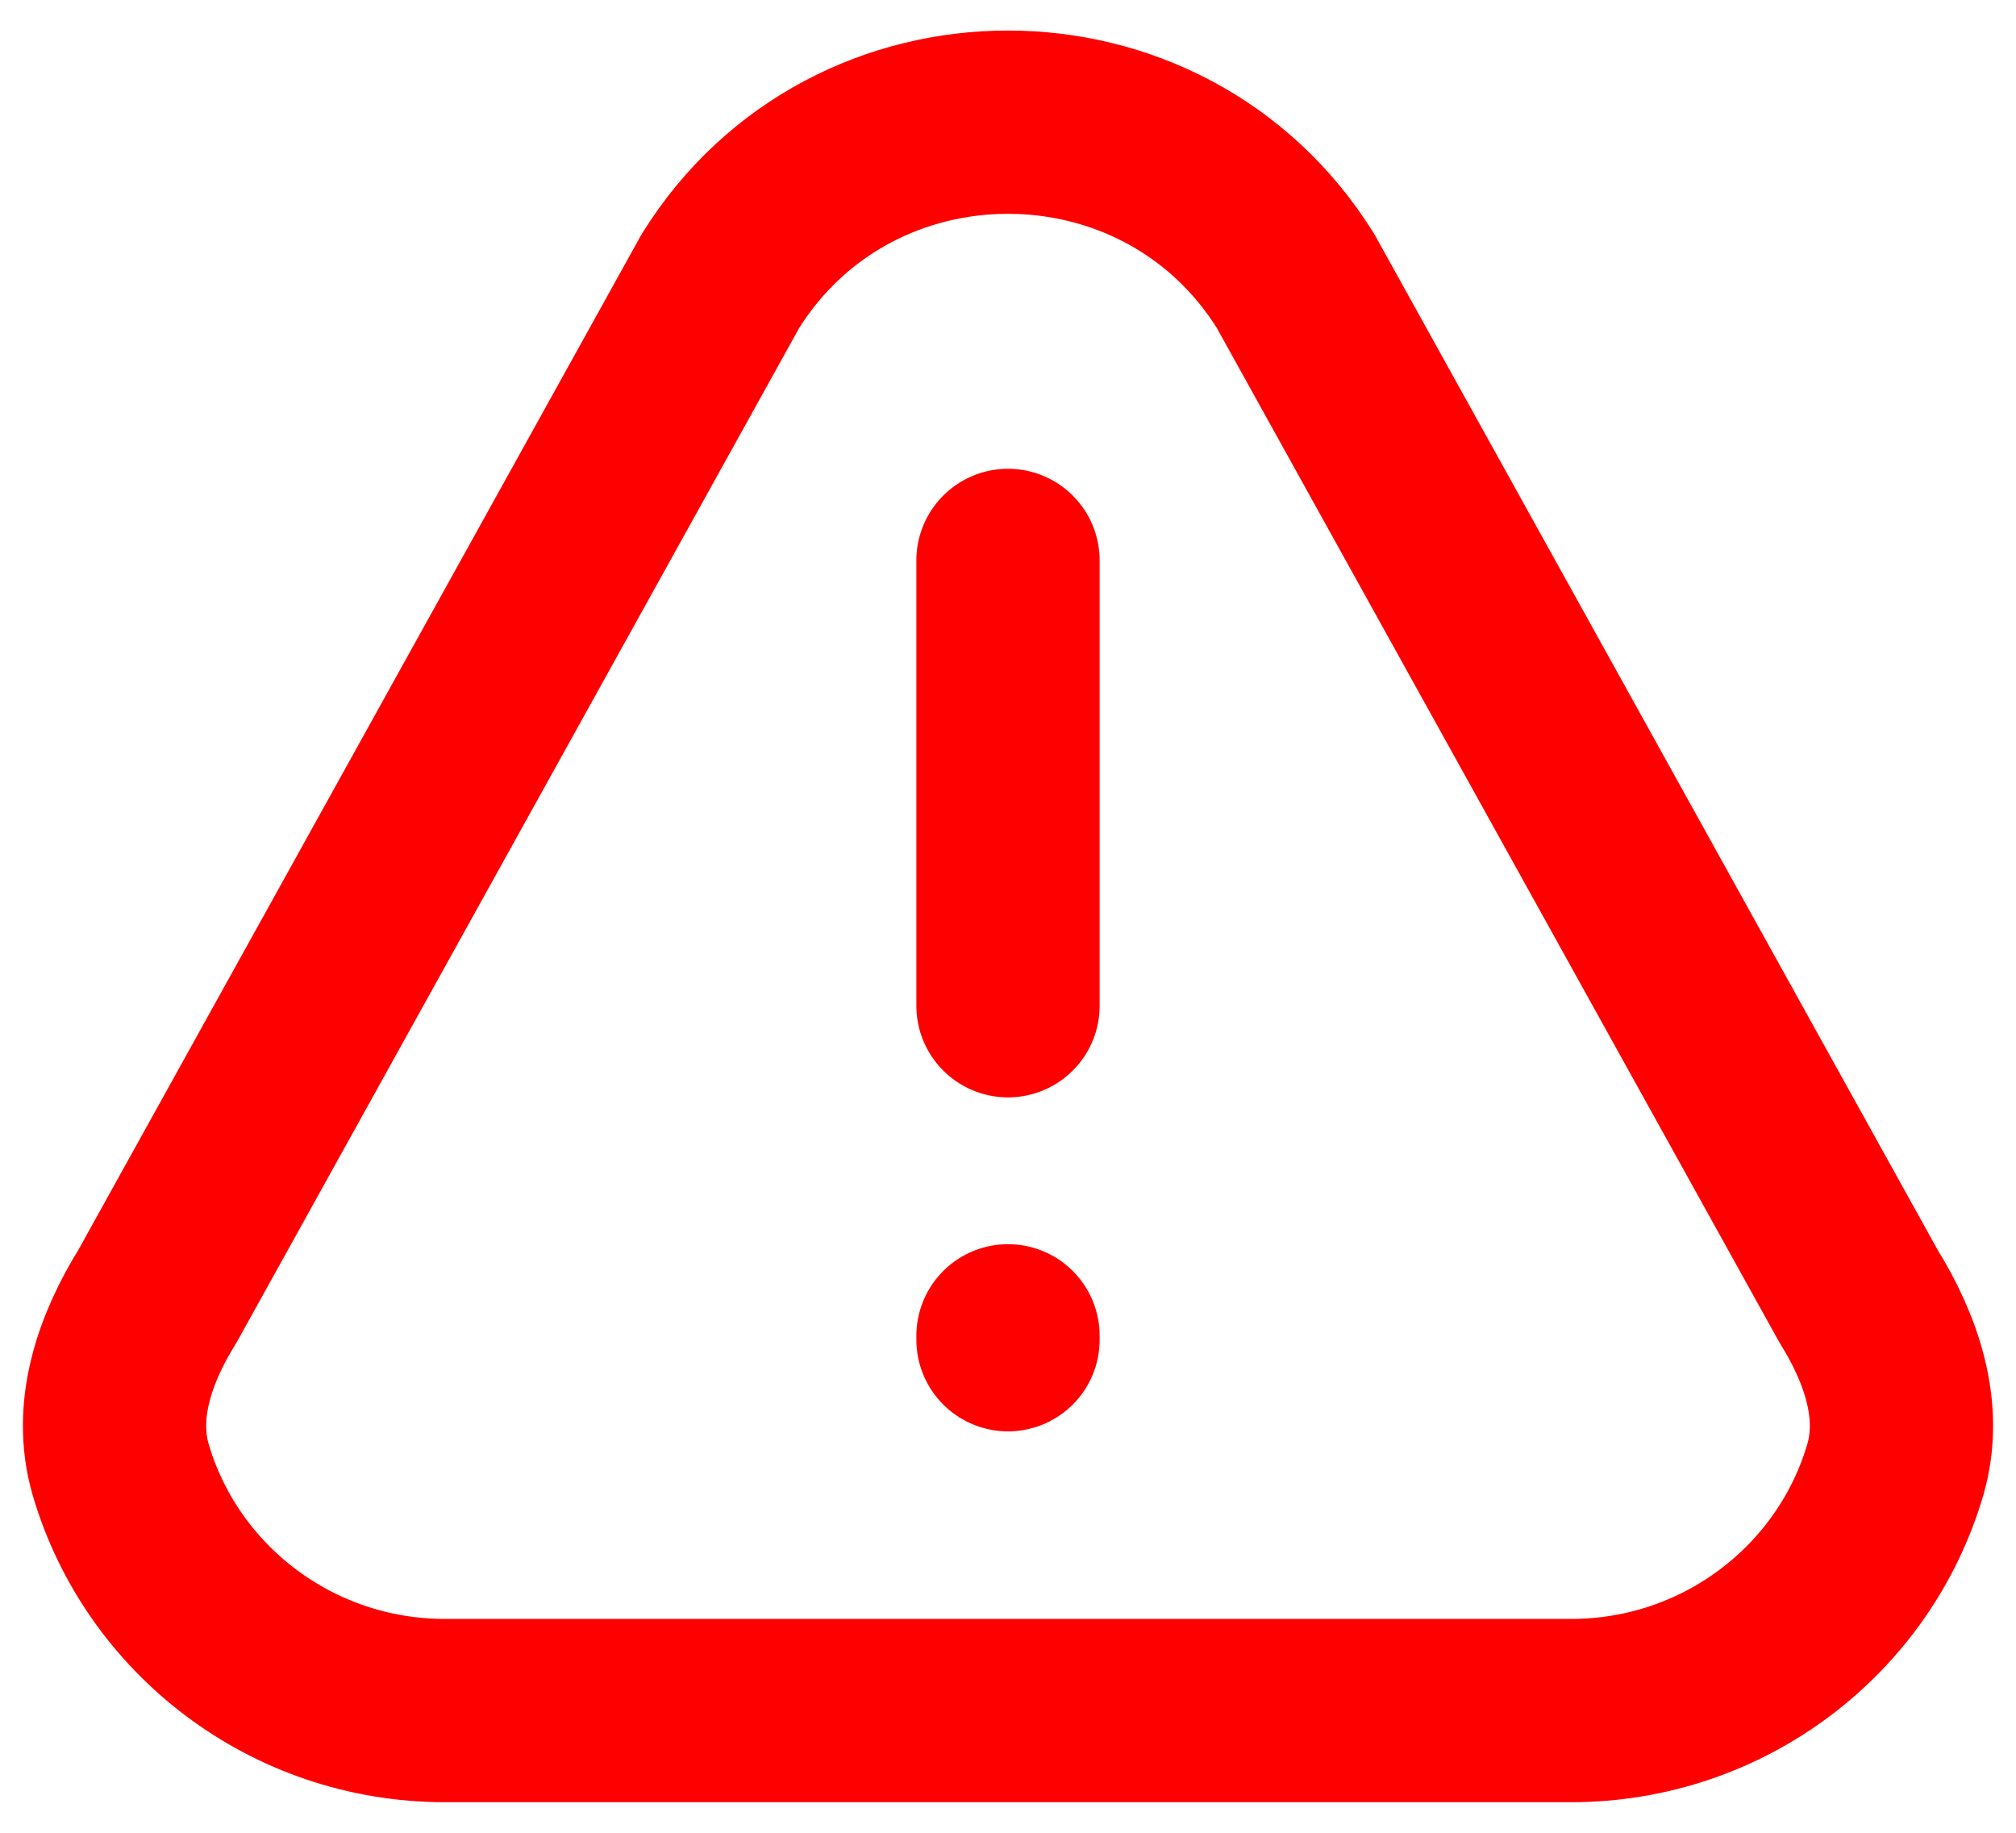 <svg width="44" height="40" viewBox="0 0 44 40" fill="none" xmlns="http://www.w3.org/2000/svg">
<path d="M22 21.95V12.231M22 29.154V29.239M34.285 37.333H9.715C6.359 37.333 3.527 35.115 2.636 32.081C2.255 30.785 2.723 29.436 3.438 28.287L15.723 6.135C18.601 1.51 25.399 1.51 28.277 6.135L40.562 28.287C41.277 29.436 41.745 30.785 41.364 32.081C40.473 35.115 37.641 37.333 34.285 37.333Z" stroke="#FF0000" stroke-width="4" stroke-linecap="round" stroke-linejoin="round"/>
</svg>
